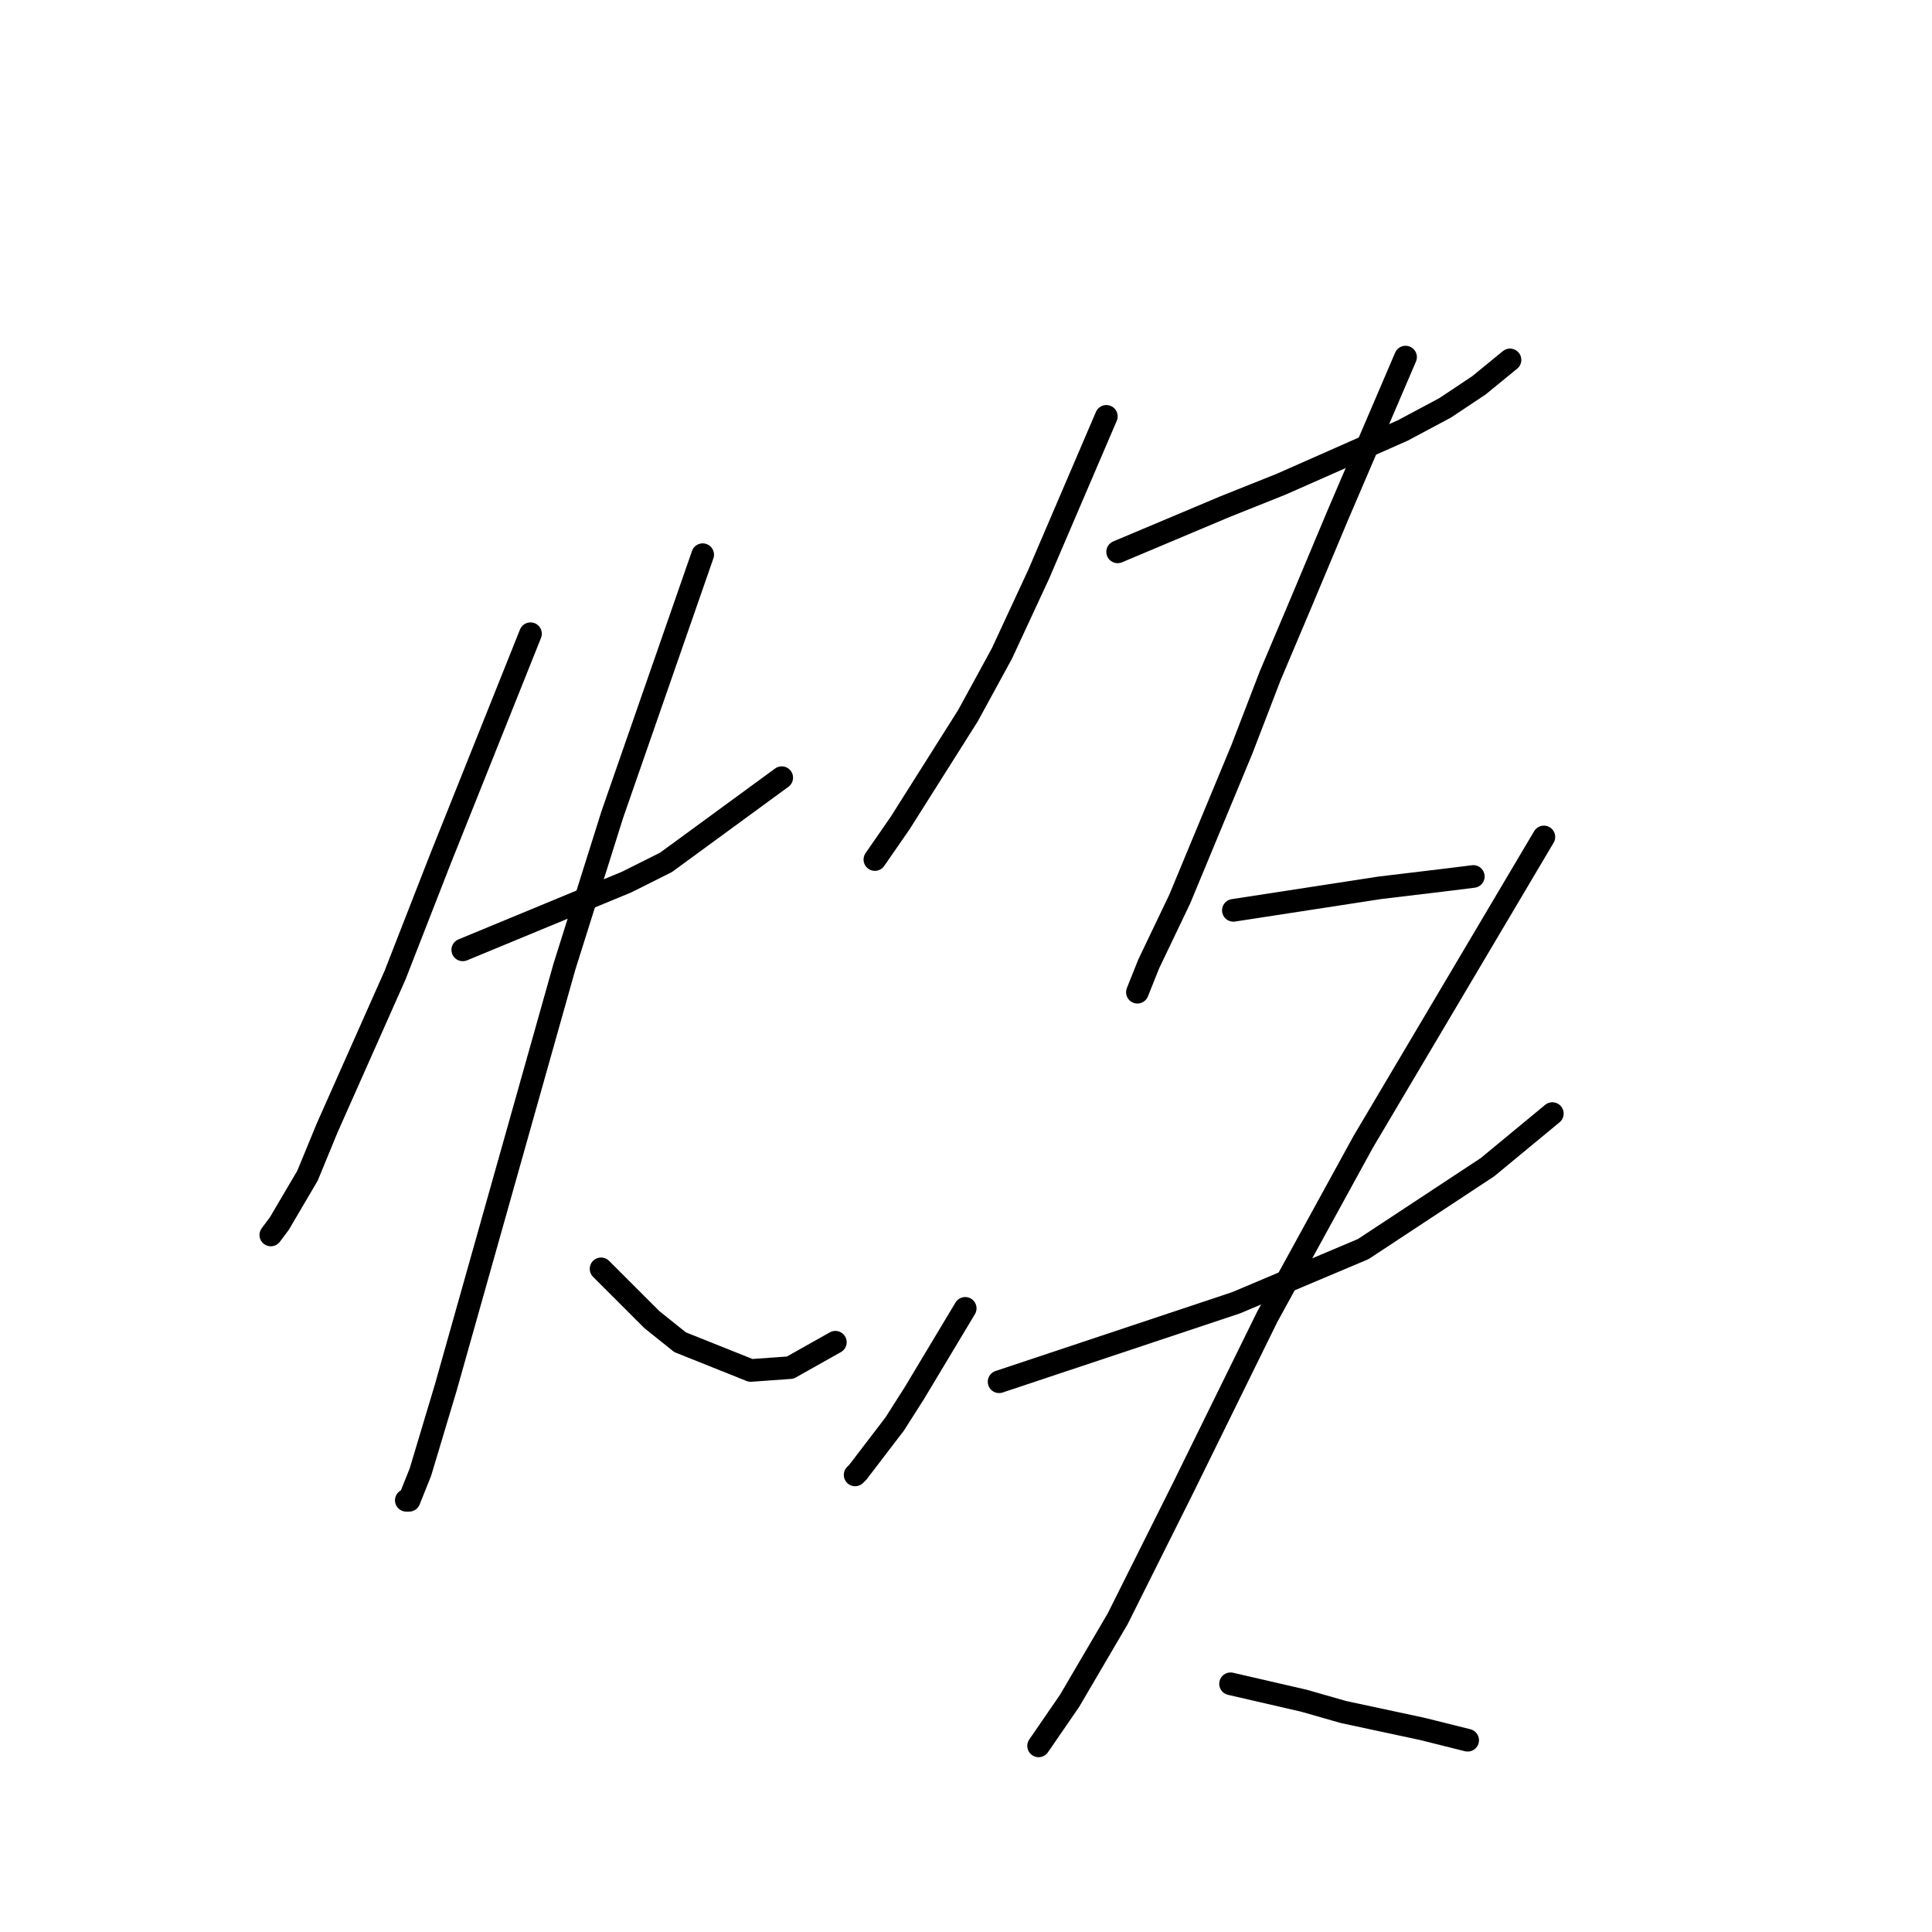 <?xml version="1.0" standalone="no"?>
    <svg width="256" height="256" xmlns="http://www.w3.org/2000/svg" version="1.1">
    <polyline stroke="black" stroke-width="3" stroke-linecap="round" fill="transparent" stroke-linejoin="round" points="70.294 83.971 64.31 98.932 58.326 113.893 52.341 129.229 43.364 149.426 40.746 155.785 37.006 162.143 35.884 163.639 35.884 163.639 " />
        <polyline stroke="black" stroke-width="3" stroke-linecap="round" fill="transparent" stroke-linejoin="round" points="61.318 125.862 72.165 121.374 83.012 116.886 88.248 114.267 103.583 103.046 103.583 103.046 " />
        <polyline stroke="black" stroke-width="3" stroke-linecap="round" fill="transparent" stroke-linejoin="round" points="93.11 73.498 87.126 90.703 81.141 107.909 74.783 128.106 59.074 183.837 55.707 195.058 54.211 198.798 53.837 198.798 53.837 198.798 " />
        <polyline stroke="black" stroke-width="3" stroke-linecap="round" fill="transparent" stroke-linejoin="round" points="79.645 168.128 83.012 171.494 86.378 174.86 90.118 177.853 99.469 181.593 104.705 181.219 110.69 177.853 110.69 177.853 " />
        <polyline stroke="black" stroke-width="3" stroke-linecap="round" fill="transparent" stroke-linejoin="round" points="146.597 55.17 142.108 65.643 137.62 76.116 132.758 86.589 128.269 94.818 119.292 109.031 115.926 113.893 115.926 113.893 " />
        <polyline stroke="black" stroke-width="3" stroke-linecap="round" fill="transparent" stroke-linejoin="round" points="148.093 73.124 155.199 70.132 162.306 67.139 169.787 64.147 185.87 57.041 191.48 54.048 195.969 51.056 200.083 47.69 200.083 47.69 " />
        <polyline stroke="black" stroke-width="3" stroke-linecap="round" fill="transparent" stroke-linejoin="round" points="186.244 47.316 181.756 57.789 177.267 68.262 172.405 79.856 168.291 89.581 164.55 99.306 156.322 119.13 152.207 127.732 150.711 131.473 150.711 131.473 " />
        <polyline stroke="black" stroke-width="3" stroke-linecap="round" fill="transparent" stroke-linejoin="round" points="163.428 120.626 173.153 119.13 182.878 117.634 192.229 116.511 195.221 116.137 195.221 116.137 " />
        <polyline stroke="black" stroke-width="3" stroke-linecap="round" fill="transparent" stroke-linejoin="round" points="127.895 173.364 124.529 178.975 121.163 184.585 118.544 188.699 113.682 195.058 113.308 195.432 113.308 195.432 " />
        <polyline stroke="black" stroke-width="3" stroke-linecap="round" fill="transparent" stroke-linejoin="round" points="132.384 183.089 148.093 177.853 163.802 172.616 180.634 165.51 197.091 154.663 205.694 147.556 205.694 147.556 " />
        <polyline stroke="black" stroke-width="3" stroke-linecap="round" fill="transparent" stroke-linejoin="round" points="204.572 110.901 192.603 131.099 180.634 151.296 167.917 174.486 156.696 197.302 148.093 214.508 141.734 225.354 137.62 231.339 137.62 231.339 " />
        <polyline stroke="black" stroke-width="3" stroke-linecap="round" fill="transparent" stroke-linejoin="round" points="163.054 223.11 167.917 224.232 172.779 225.354 178.015 226.851 183.252 227.973 188.488 229.095 194.473 230.591 194.473 230.591 " />
        </svg>